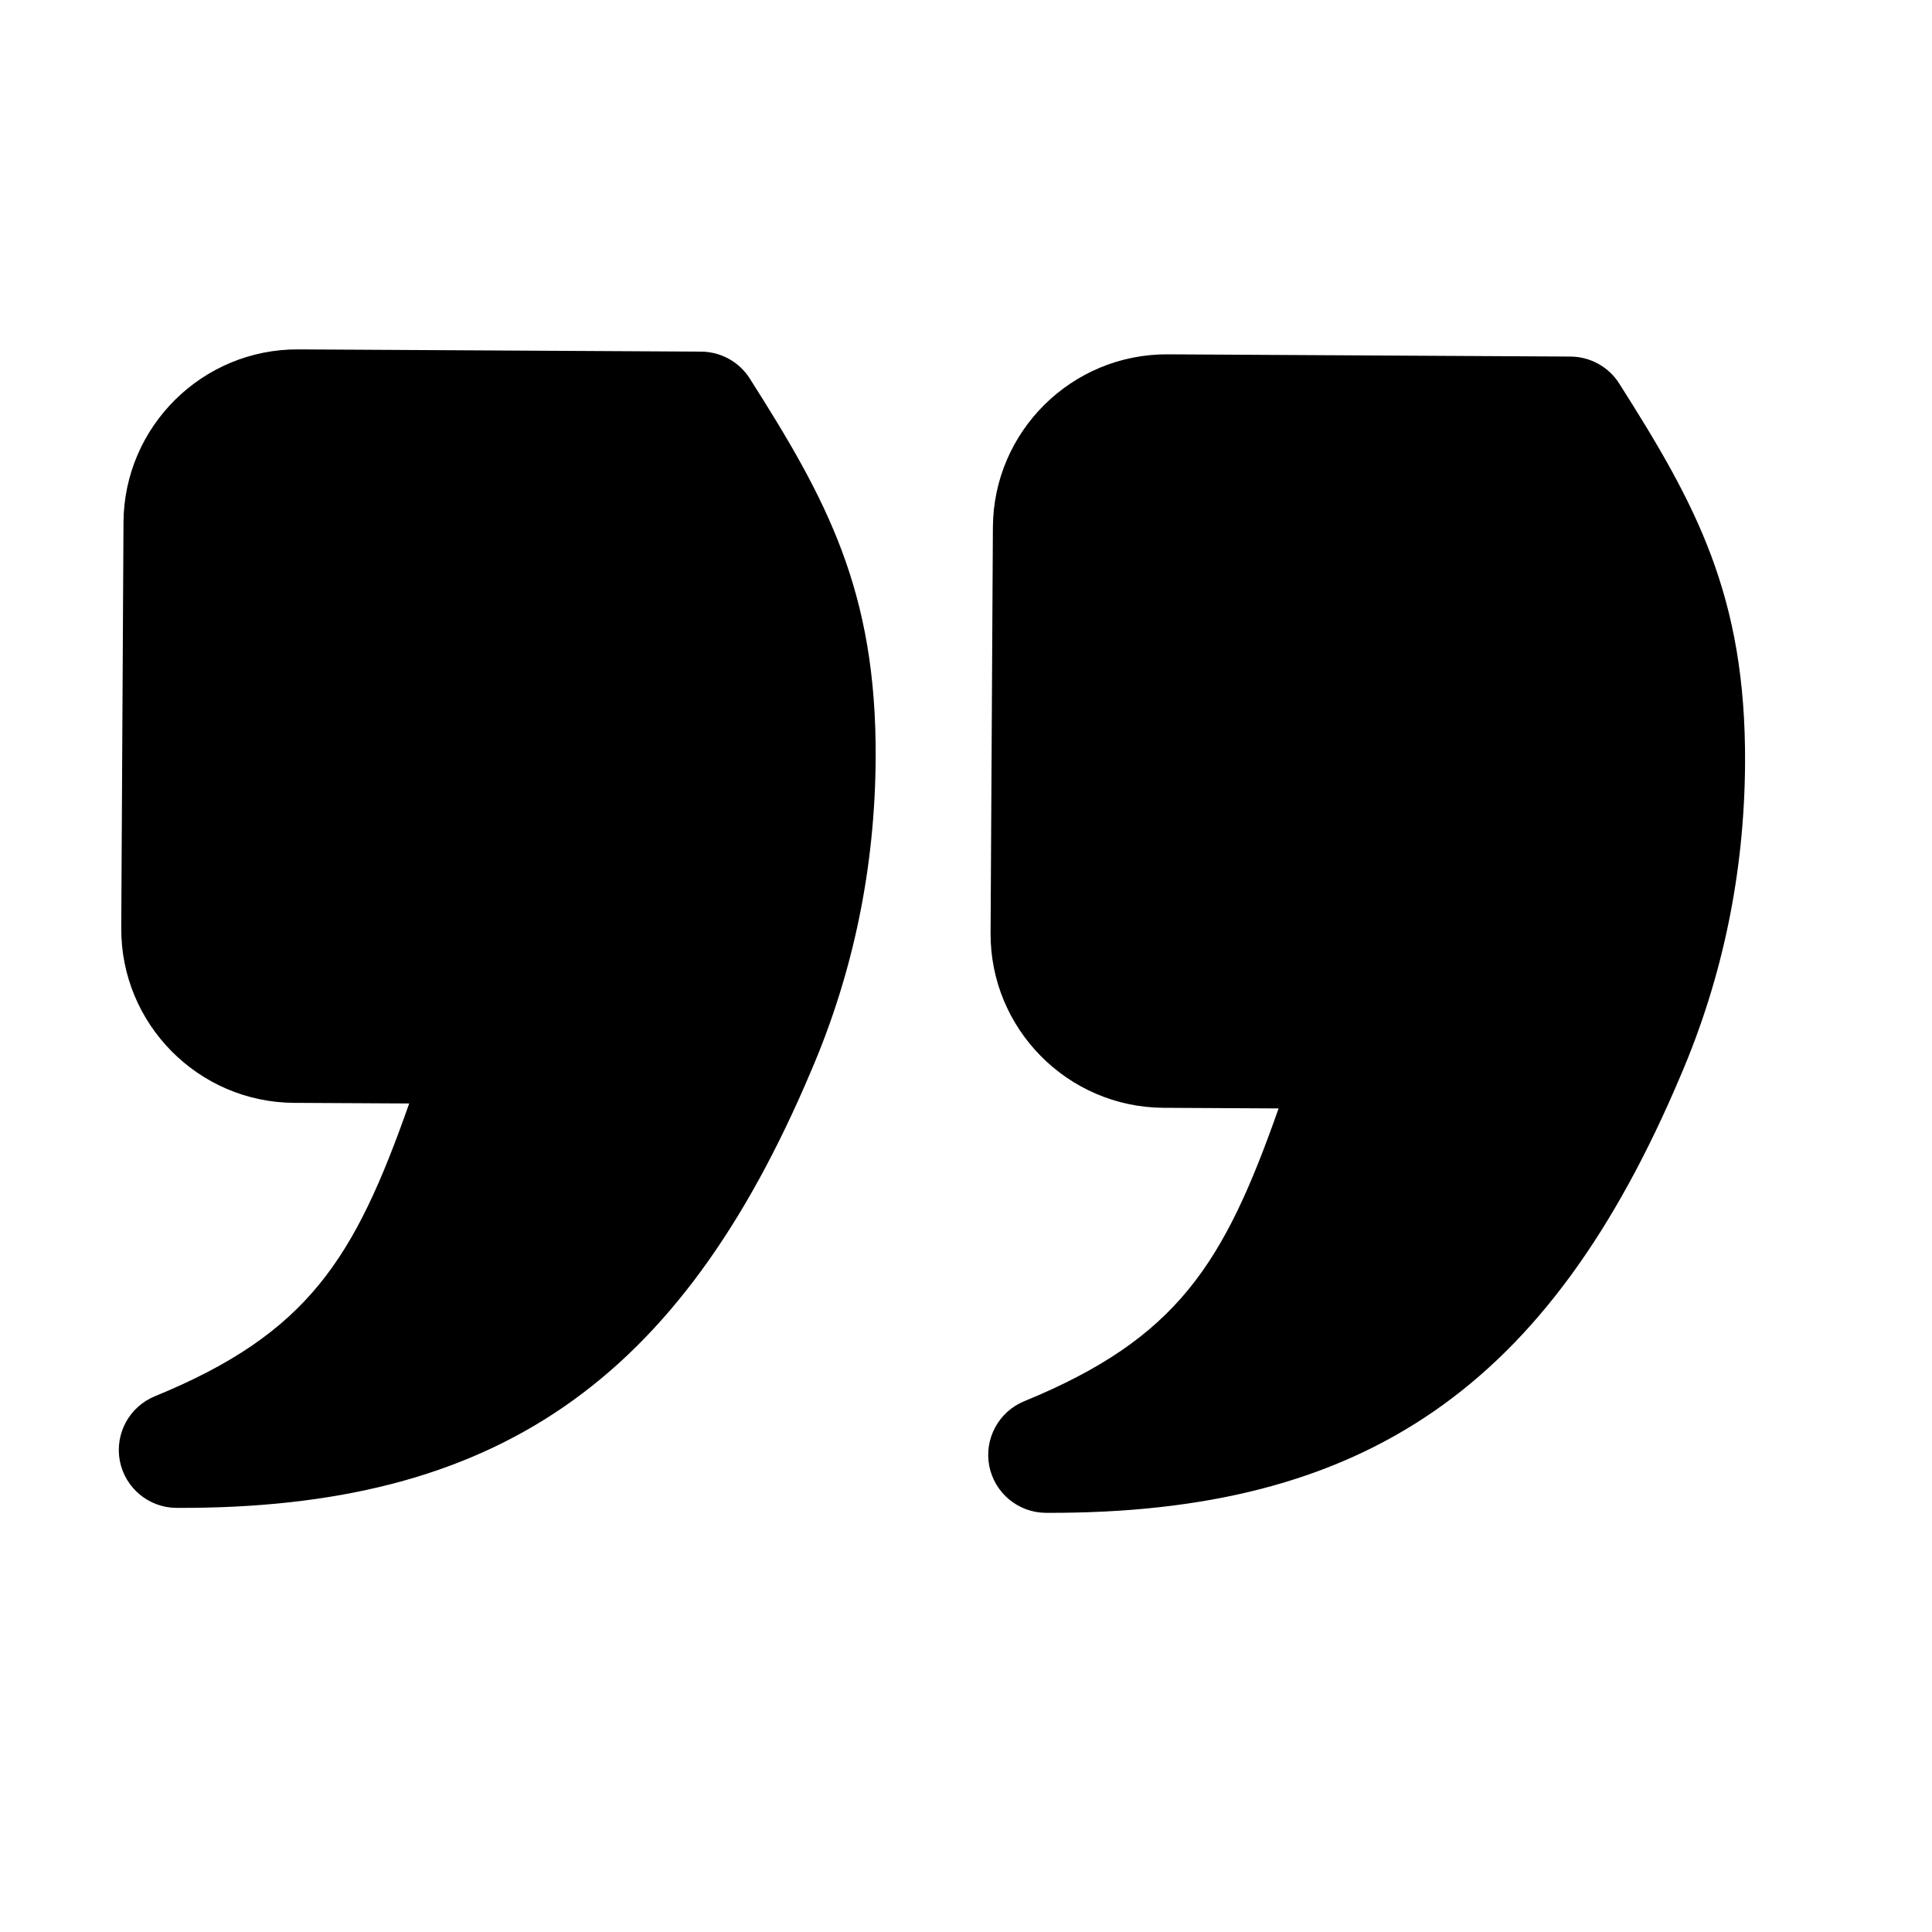 <svg width="25" height="25" viewBox="0 0 25 25" fill="none" xmlns="http://www.w3.org/2000/svg">
<path d="M15.056 14.335L16.545 14.343C15.837 16.356 15.236 17.319 13.253 18.132C12.922 18.268 12.733 18.619 12.801 18.97C12.87 19.32 13.176 19.574 13.533 19.576C13.534 19.576 13.534 19.576 13.535 19.576C17.663 19.592 20.044 17.951 21.749 13.914C22.293 12.646 22.573 11.288 22.581 9.877C22.593 7.708 21.944 6.523 20.952 4.962C20.816 4.747 20.578 4.616 20.324 4.614L15.111 4.585C13.87 4.578 12.855 5.581 12.848 6.822L12.818 12.072C12.811 13.313 13.815 14.328 15.056 14.335ZM3.806 14.271L5.295 14.279C4.587 16.292 3.987 17.255 2.003 18.068C1.672 18.204 1.483 18.555 1.551 18.906C1.62 19.256 1.926 19.51 2.283 19.512C2.284 19.512 2.284 19.512 2.285 19.512C6.413 19.528 8.794 17.887 10.499 13.85C11.043 12.582 11.323 11.224 11.331 9.813C11.344 7.644 10.694 6.459 9.702 4.898C9.566 4.683 9.329 4.552 9.074 4.55L3.861 4.521C2.621 4.514 1.606 5.517 1.598 6.758L1.569 12.008C1.562 13.249 2.565 14.264 3.806 14.271Z" fill="black"/>
</svg>
